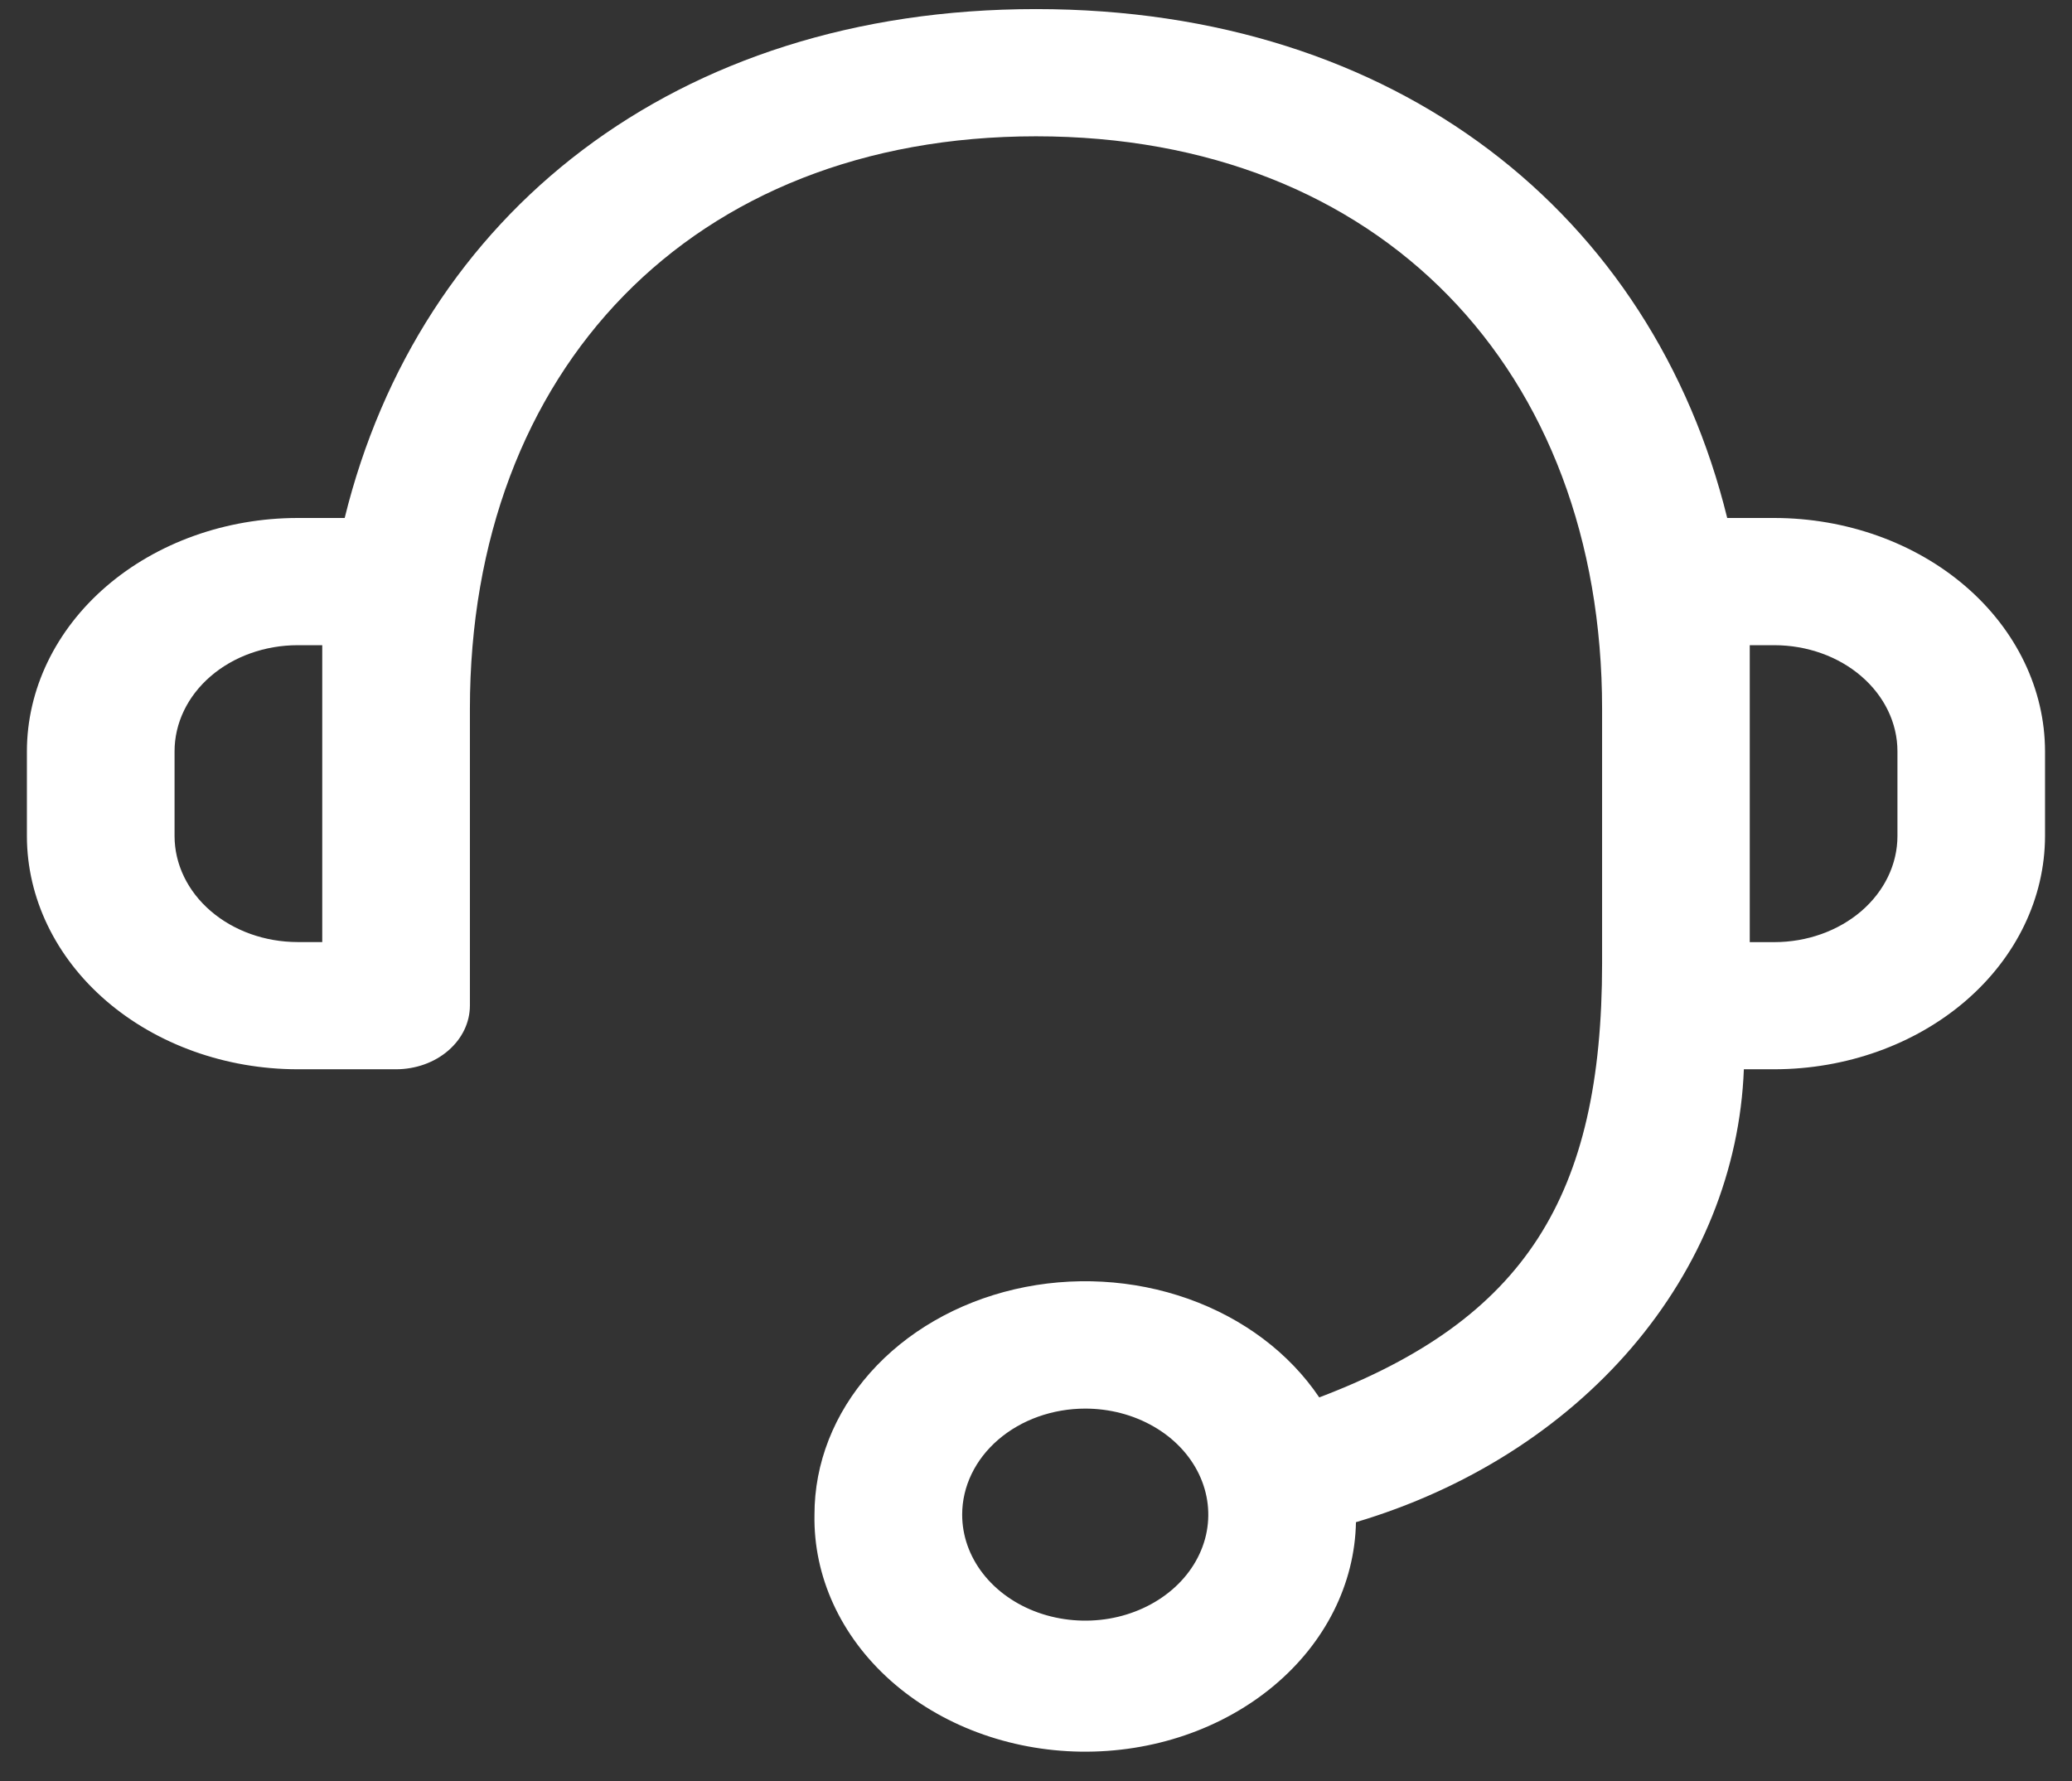 <svg width="57" height="49" viewBox="0 0 57 49" fill="none" xmlns="http://www.w3.org/2000/svg">
<rect x="0" y="0" width="57" height="49" fill="#333333" stroke="none"/>
<path d="M22.406 41.669C22.404 40.258 22.943 38.885 23.939 37.764C24.935 36.643 26.332 35.837 27.914 35.469C29.496 35.102 31.174 35.194 32.689 35.732C34.203 36.27 35.47 37.223 36.292 38.444C41.952 36.293 44.073 32.917 44.073 26.5V19.5C44.073 10.185 37.976 3.75 28.5 3.75C19.023 3.75 12.927 10.188 12.927 19.5V27.667C12.926 28.131 12.712 28.575 12.331 28.903C11.951 29.232 11.434 29.416 10.896 29.417H8.187C6.213 29.415 4.321 28.738 2.924 27.536C1.528 26.334 0.742 24.703 0.74 23.002L0.74 20.669C0.742 18.968 1.527 17.336 2.923 16.133C4.319 14.93 6.213 14.252 8.187 14.25H9.482C11.532 5.918 18.55 0.25 28.5 0.25C38.45 0.25 45.465 5.918 47.515 14.25H48.81C50.784 14.252 52.677 14.929 54.073 16.132C55.469 17.335 56.255 18.966 56.258 20.667V23C56.255 24.701 55.47 26.332 54.074 27.535C52.678 28.738 50.784 29.415 48.81 29.417H47.973C47.868 32.18 46.792 34.851 44.887 37.076C42.981 39.301 40.336 40.975 37.302 41.877C37.27 43.578 36.455 45.2 35.035 46.383C33.616 47.567 31.709 48.217 29.734 48.19C27.758 48.162 25.877 47.459 24.503 46.237C23.128 45.014 22.374 43.371 22.406 41.669ZM26.469 41.669C26.469 42.246 26.667 42.81 27.039 43.289C27.411 43.769 27.94 44.143 28.559 44.364C29.177 44.584 29.858 44.642 30.515 44.53C31.171 44.417 31.774 44.139 32.248 43.731C32.721 43.324 33.044 42.804 33.175 42.238C33.305 41.672 33.238 41.086 32.982 40.553C32.726 40.02 32.292 39.564 31.735 39.244C31.178 38.923 30.524 38.752 29.854 38.752C28.956 38.753 28.096 39.06 27.461 39.607C26.826 40.154 26.469 40.896 26.469 41.669ZM48.135 25.919H48.81C49.708 25.919 50.569 25.612 51.205 25.065C51.84 24.518 52.197 23.776 52.198 23.002V20.669C52.198 19.895 51.841 19.153 51.206 18.606C50.572 18.058 49.711 17.751 48.812 17.75H48.135V25.919ZM4.802 20.669V23.002C4.803 23.775 5.161 24.516 5.795 25.062C6.43 25.609 7.29 25.916 8.187 25.917H8.865V17.75H8.187C7.289 17.751 6.428 18.058 5.793 18.606C5.159 19.153 4.802 19.895 4.802 20.669Z" fill="white"/>
</svg>
